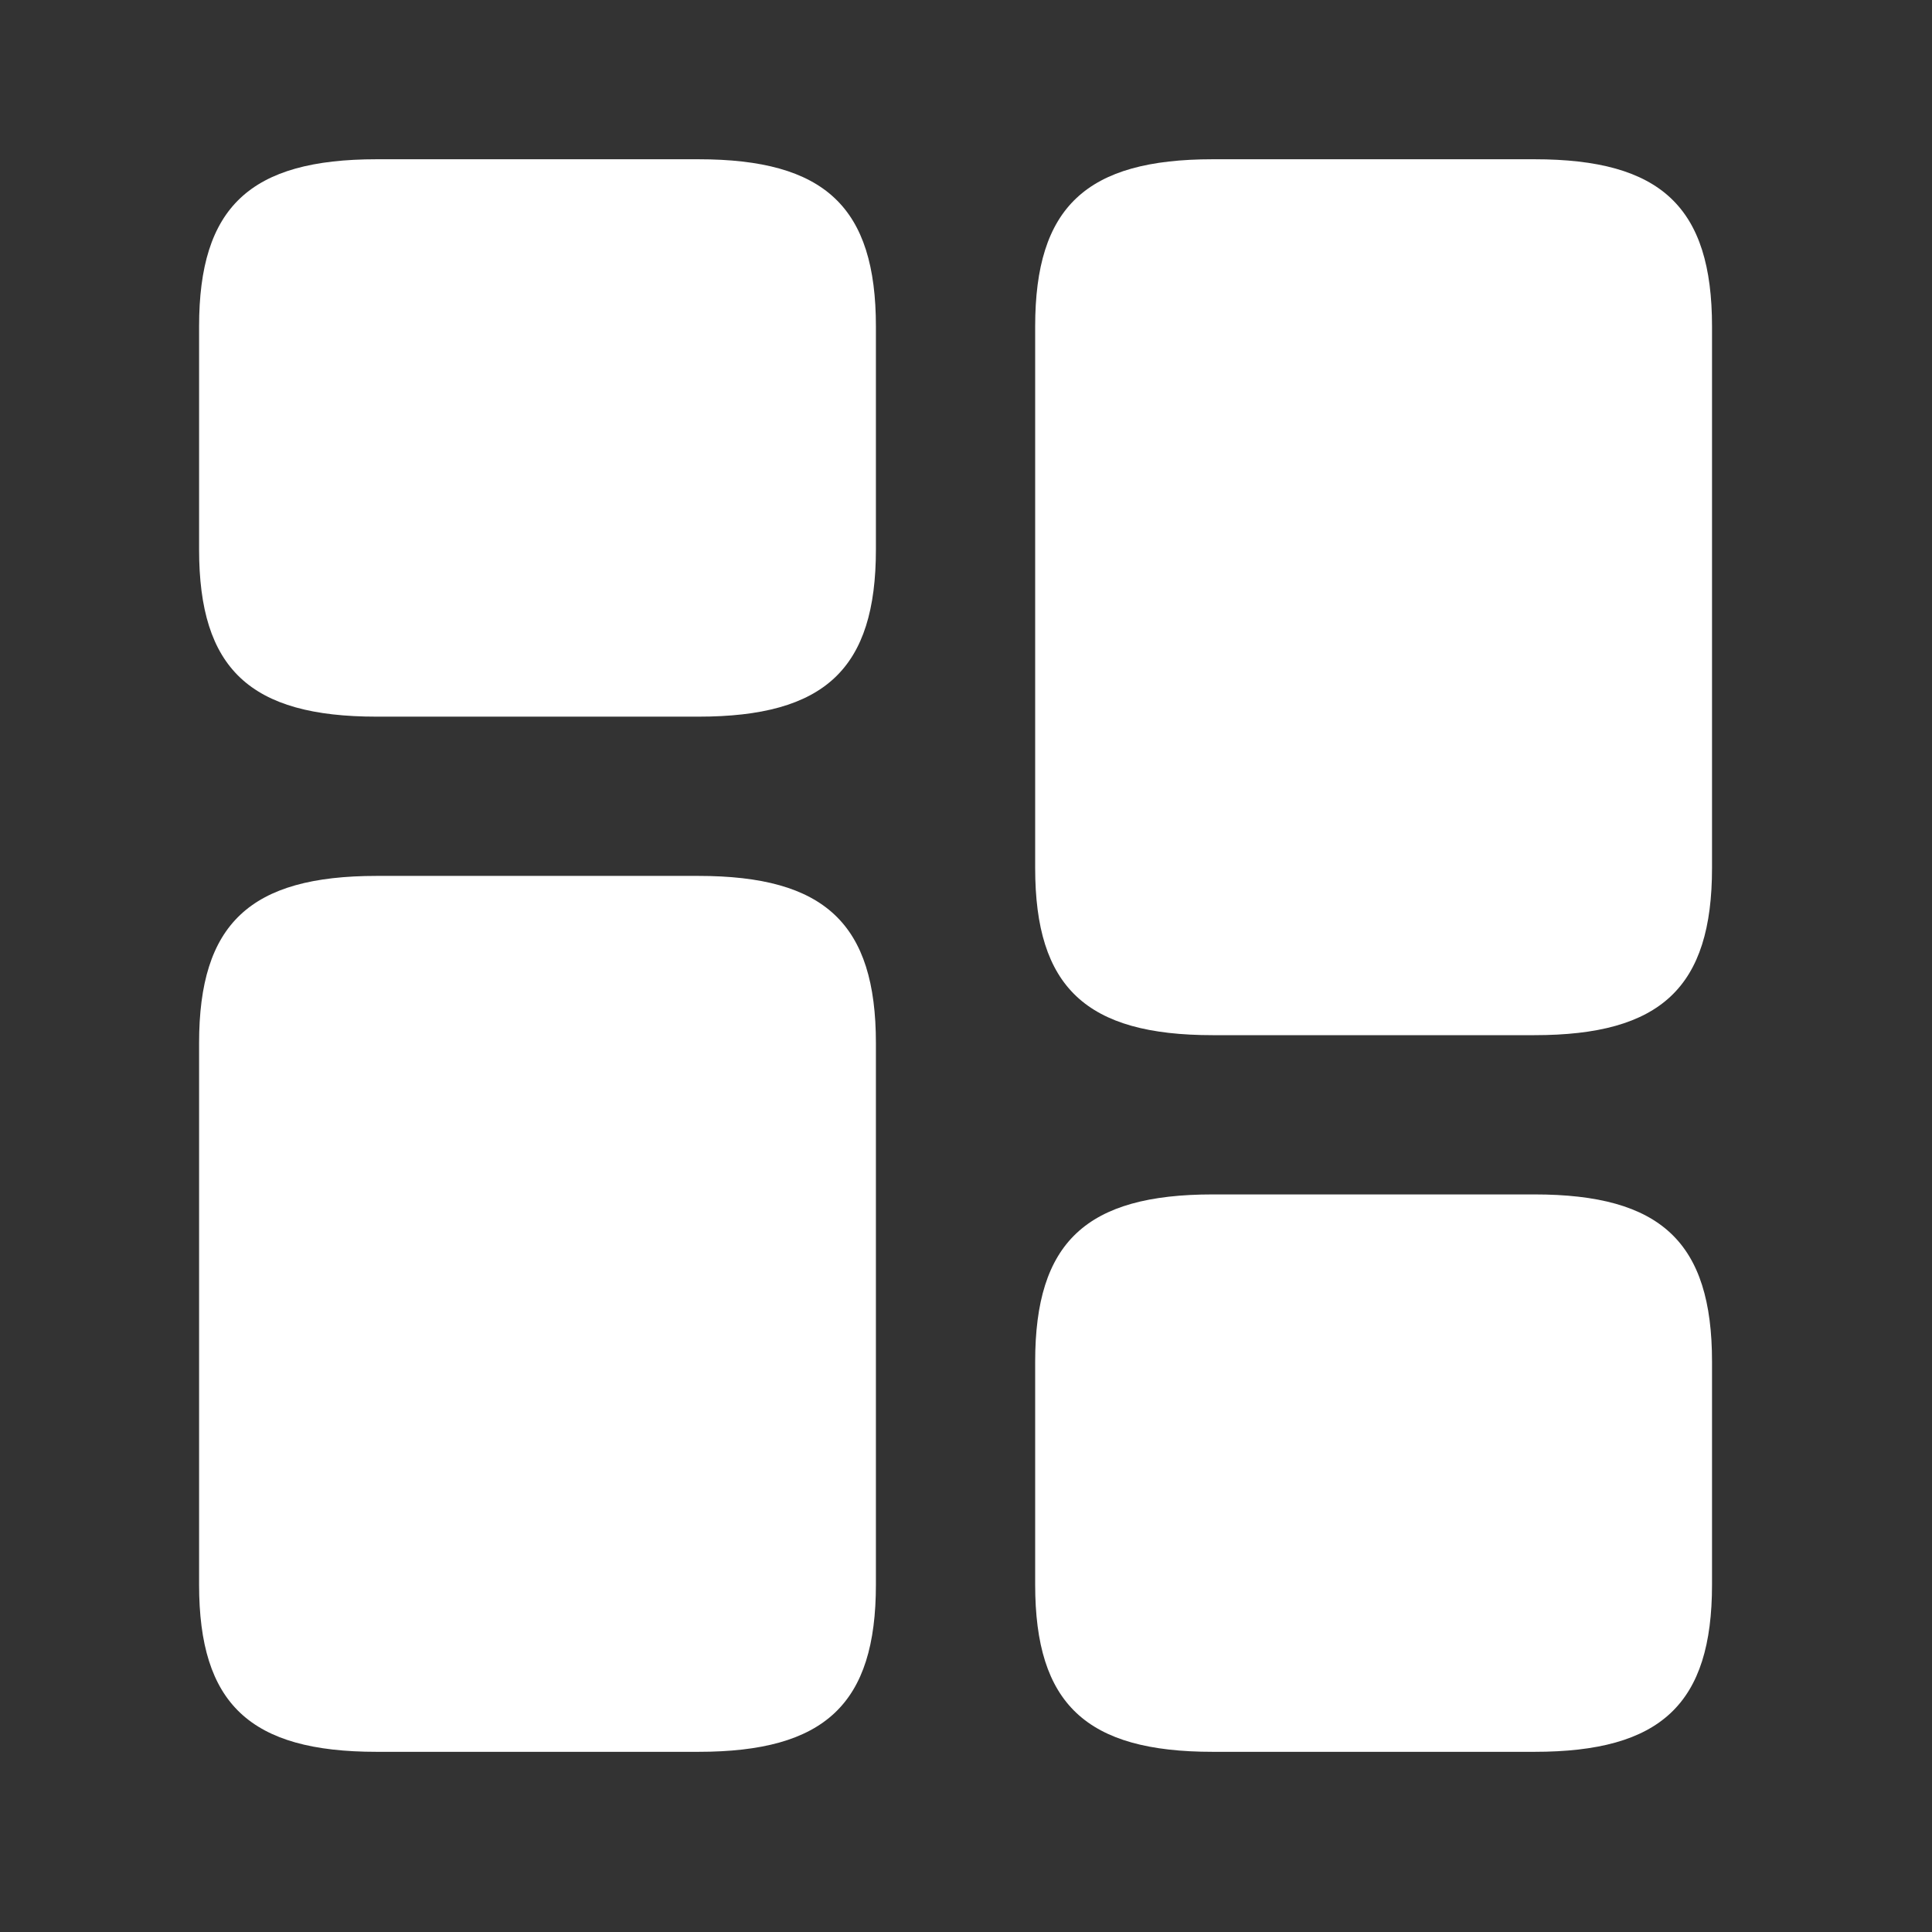 <svg width="65" height="65" viewBox="0 0 65 65" fill="none" xmlns="http://www.w3.org/2000/svg">
<rect x="0" y="0" width="65" height="65" fill="#333333" stroke="none"/>
<path d="M57.599 29.201V10.984C57.599 6.965 55.884 5.358 51.624 5.358H40.801C36.541 5.358 34.827 6.965 34.827 10.984V29.201C34.827 33.22 36.541 34.827 40.801 34.827H51.624C55.884 34.827 57.599 33.22 57.599 29.201Z" fill="white"/>
<path d="M29.469 35.095V53.312C29.469 57.331 27.755 58.938 23.495 58.938H12.672C8.412 58.938 6.698 57.331 6.698 53.312V35.095C6.698 31.077 8.412 29.469 12.672 29.469H23.495C27.755 29.469 29.469 31.077 29.469 35.095Z" fill="white"/>
<path d="M57.599 53.312V45.811C57.599 41.792 55.884 40.185 51.624 40.185H40.801C36.541 40.185 34.827 41.792 34.827 45.811V53.312C34.827 57.331 36.541 58.938 40.801 58.938H51.624C55.884 58.938 57.599 57.331 57.599 53.312Z" fill="white"/>
<path d="M29.469 18.485V10.984C29.469 6.965 27.755 5.358 23.495 5.358H12.672C8.412 5.358 6.698 6.965 6.698 10.984V18.485C6.698 22.504 8.412 24.111 12.672 24.111H23.495C27.755 24.111 29.469 22.504 29.469 18.485Z" fill="white"/>
</svg>
